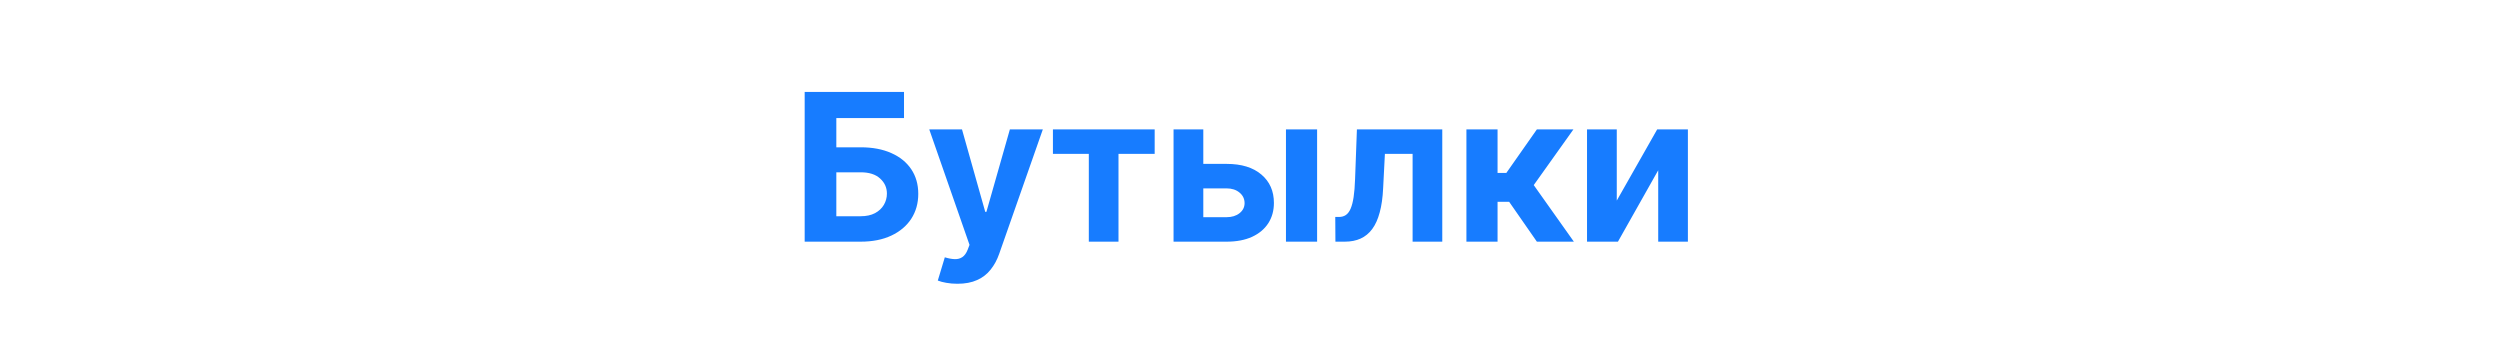 <svg width="300" height="41" viewBox="0 0 300 41" fill="none" xmlns="http://www.w3.org/2000/svg">
<path d="M96.561 29V11.036H108.481V14.168H100.359V17.676H103.28C104.701 17.676 105.926 17.907 106.955 18.369C107.99 18.825 108.788 19.471 109.35 20.308C109.911 21.144 110.192 22.129 110.192 23.264C110.192 24.392 109.911 25.389 109.35 26.255C108.788 27.114 107.99 27.787 106.955 28.272C105.926 28.757 104.701 29 103.28 29H96.561ZM100.359 25.948H103.28C103.958 25.948 104.531 25.825 104.999 25.579C105.467 25.328 105.821 24.997 106.061 24.588C106.306 24.173 106.429 23.72 106.429 23.229C106.429 22.515 106.157 21.913 105.613 21.422C105.075 20.924 104.298 20.676 103.28 20.676H100.359V25.948ZM114.887 34.052C114.413 34.052 113.969 34.014 113.554 33.938C113.144 33.868 112.805 33.777 112.536 33.666L113.378 30.877C113.817 31.012 114.211 31.085 114.562 31.096C114.919 31.108 115.226 31.026 115.483 30.851C115.746 30.675 115.96 30.377 116.124 29.956L116.343 29.386L111.51 15.527H115.439L118.229 25.421H118.369L121.185 15.527H125.14L119.904 30.456C119.652 31.181 119.31 31.813 118.878 32.351C118.451 32.895 117.91 33.313 117.255 33.605C116.6 33.903 115.811 34.052 114.887 34.052ZM126.351 18.466V15.527H138.561V18.466H134.219V29H130.658V18.466H126.351ZM143.168 19.667H147.194C148.977 19.667 150.369 20.094 151.369 20.948C152.369 21.796 152.869 22.93 152.869 24.351C152.869 25.275 152.644 26.088 152.193 26.79C151.743 27.485 151.094 28.029 150.246 28.421C149.398 28.807 148.381 29 147.194 29H140.826V15.527H144.396V26.062H147.194C147.819 26.062 148.334 25.904 148.737 25.588C149.141 25.272 149.346 24.869 149.351 24.378C149.346 23.857 149.141 23.433 148.737 23.106C148.334 22.772 147.819 22.606 147.194 22.606H143.168V19.667ZM154.316 29V15.527H158.053V29H154.316ZM160.25 29L160.232 26.035H160.68C160.995 26.035 161.267 25.959 161.495 25.807C161.729 25.649 161.922 25.395 162.074 25.044C162.226 24.693 162.346 24.228 162.434 23.649C162.522 23.065 162.58 22.346 162.609 21.492L162.829 15.527H173.073V29H169.512V18.466H166.188L165.977 22.579C165.925 23.708 165.787 24.679 165.565 25.491C165.349 26.304 165.048 26.971 164.662 27.491C164.276 28.006 163.811 28.386 163.267 28.632C162.723 28.877 162.092 29 161.372 29H160.25ZM175.97 29V15.527H179.707V20.755H180.759L184.426 15.527H188.811L184.049 22.211L188.864 29H184.426L181.101 24.22H179.707V29H175.97ZM194.013 24.07L198.863 15.527H202.547V29H198.986V20.43L194.153 29H190.443V15.527H194.013V24.07Z" fill="#177CFF"/>
</svg>
